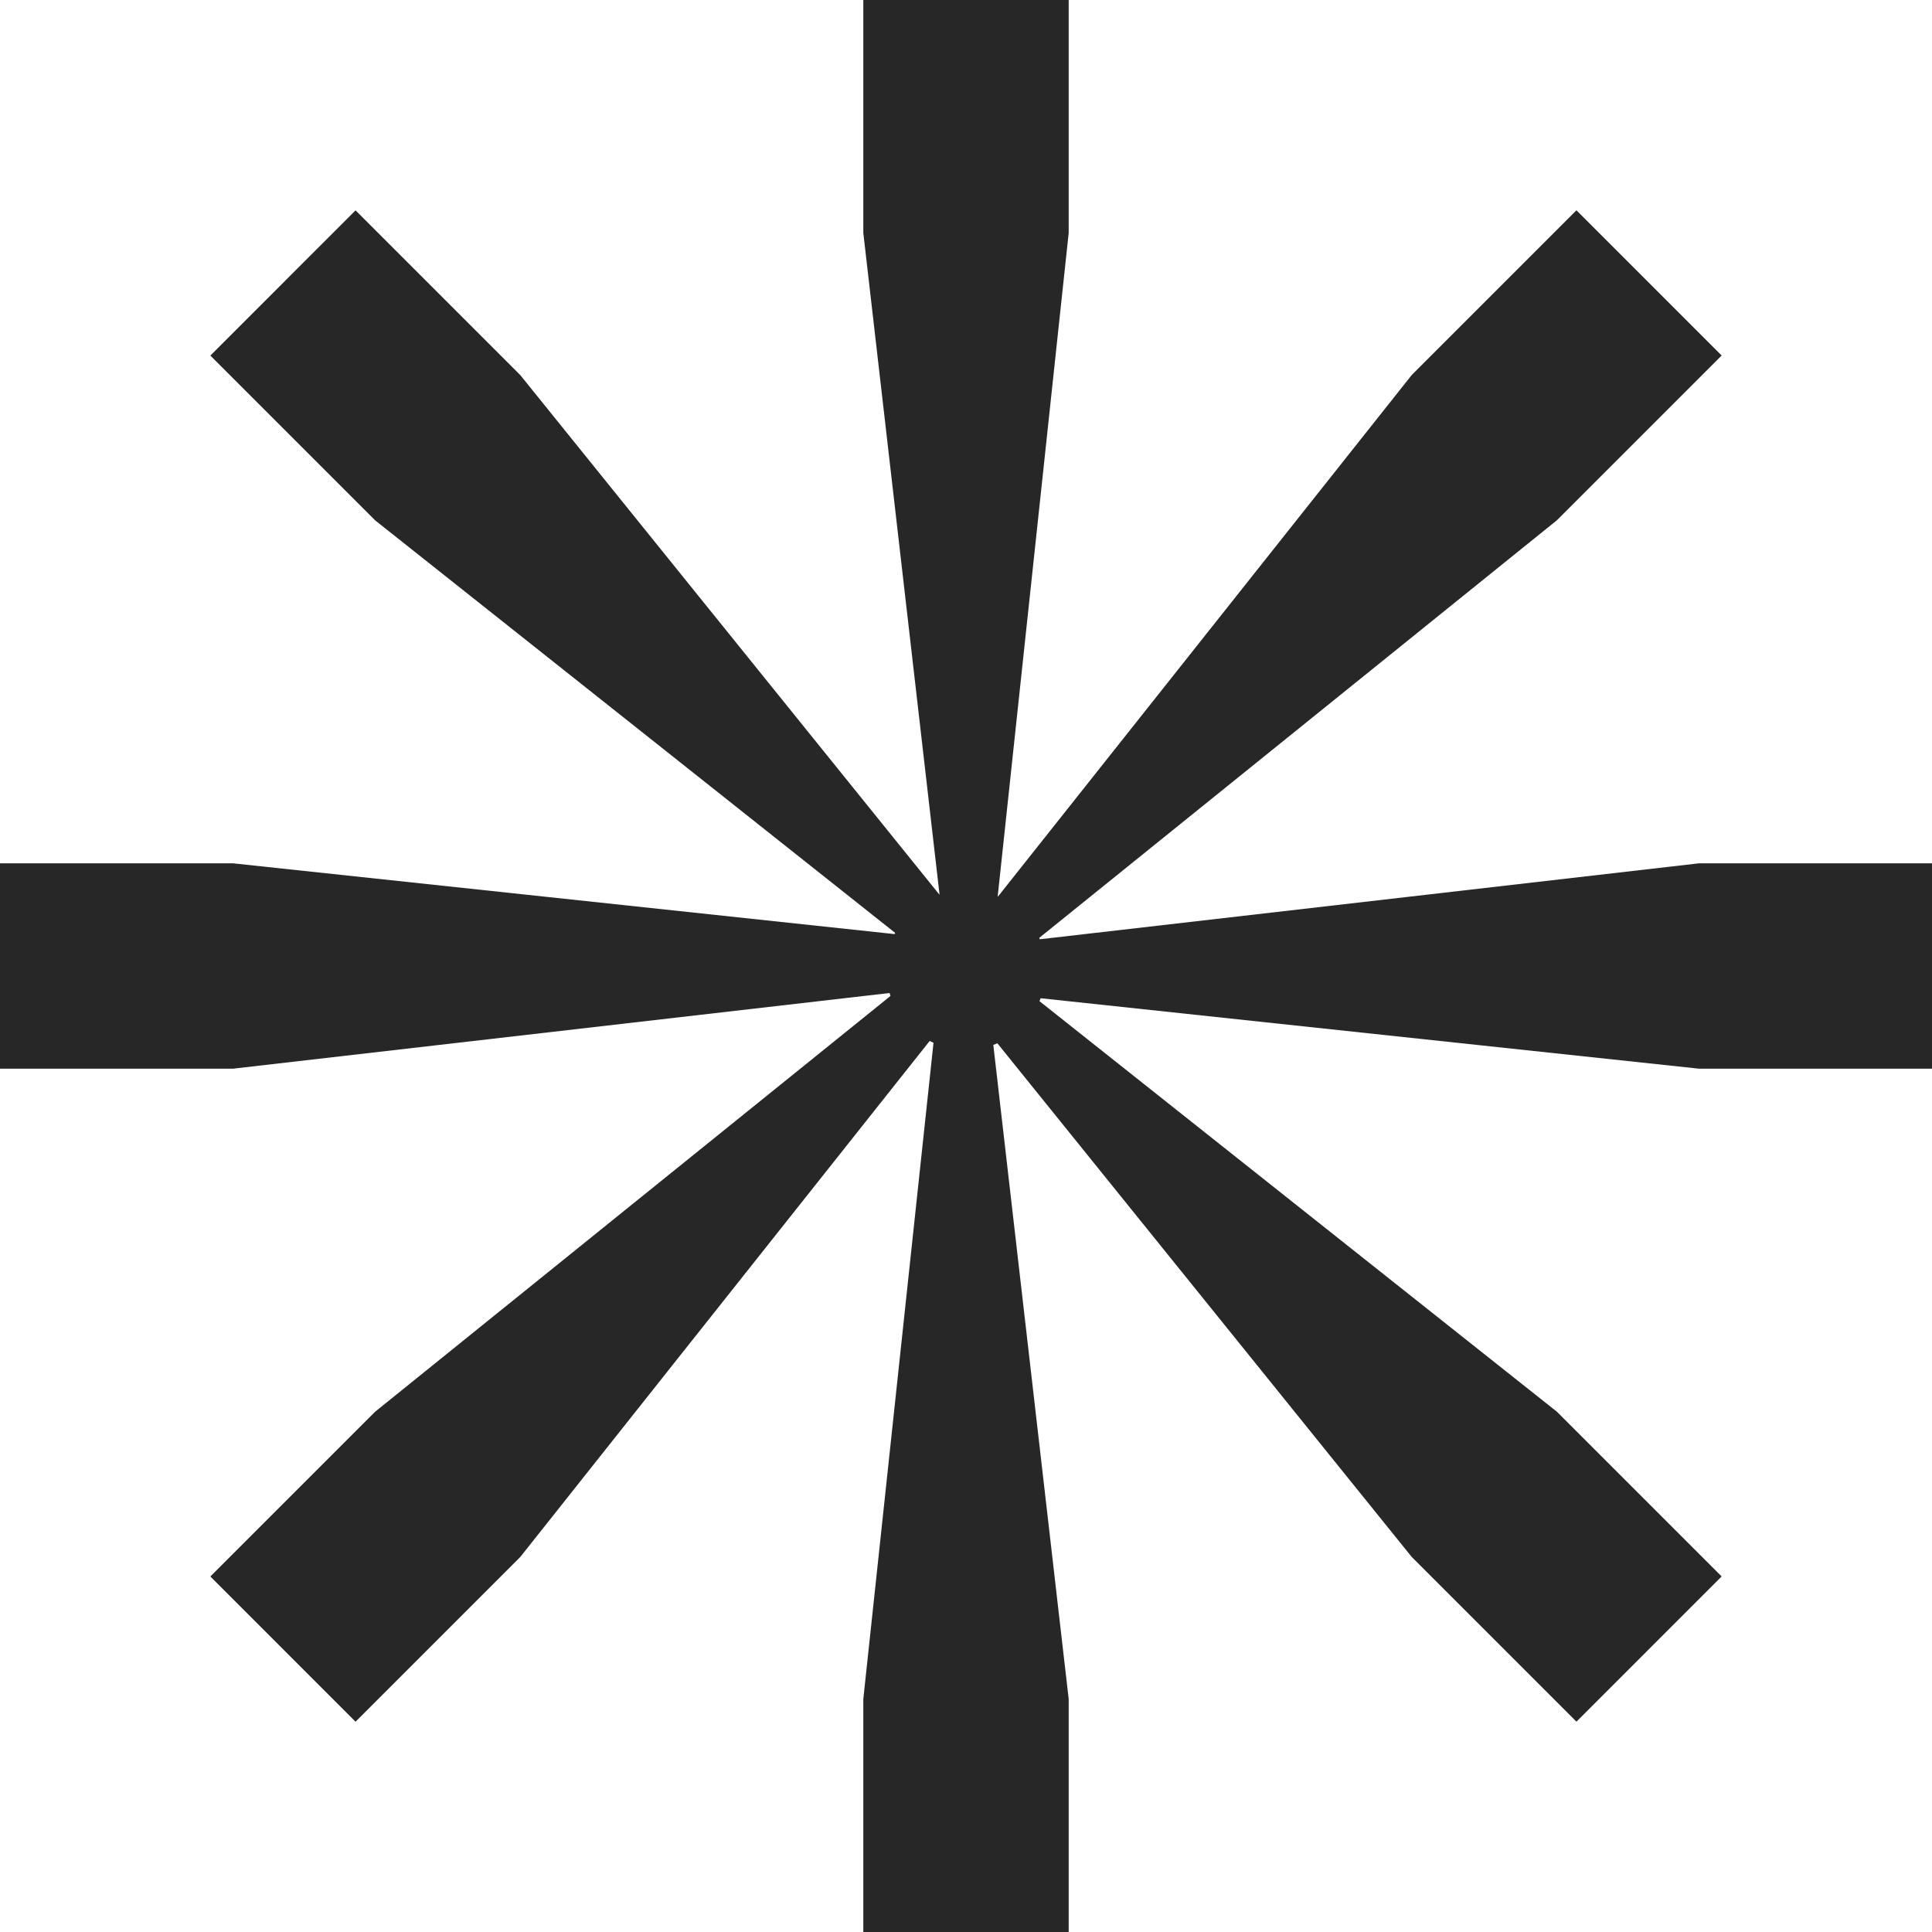 <svg xmlns:xlink="http://www.w3.org/1999/xlink" width="60" height="60" viewBox="0 0 60 60" fill="none" xmlns="http://www.w3.org/2000/svg" class="w-30 h-30 s:w-60 s:h-60 rotate-star"><path fill-rule="evenodd" clip-rule="evenodd" d="M26.811 0V7.235L29.178 27.777C29.176 27.778 29.173 27.779 29.171 27.78L16.158 11.649L11.042 6.533L8.87 8.704L8.871 8.705L6.533 11.043L11.649 16.159L27.8 28.972C27.793 28.985 27.787 28.997 27.781 29.009L7.235 26.811L0 26.811V29.882V29.882V33.189H7.235L27.626 30.839C27.635 30.87 27.645 30.9 27.655 30.93L11.649 43.843L6.533 48.959L8.704 51.13L8.703 51.13L11.042 53.469L16.158 48.353L28.872 32.328C28.911 32.348 28.951 32.367 28.991 32.385L26.811 52.765V60H29.882V60H33.189V52.765L30.848 32.45C30.891 32.434 30.933 32.418 30.974 32.4L43.842 48.352L48.958 53.468L51.13 51.296L51.129 51.296L53.467 48.958L48.351 43.842L32.282 31.092C32.294 31.062 32.307 31.032 32.318 31.001L52.765 33.189H60V30.118L60 26.811H52.765L32.292 29.17C32.286 29.155 32.28 29.141 32.274 29.127L48.351 16.157L53.467 11.041L51.297 8.87L51.297 8.87L48.958 6.531L43.842 11.647L30.992 27.844C30.989 27.843 30.987 27.842 30.984 27.841L33.189 7.235V0H30.118H30.118H26.811Z" fill="#282728"></path></svg>